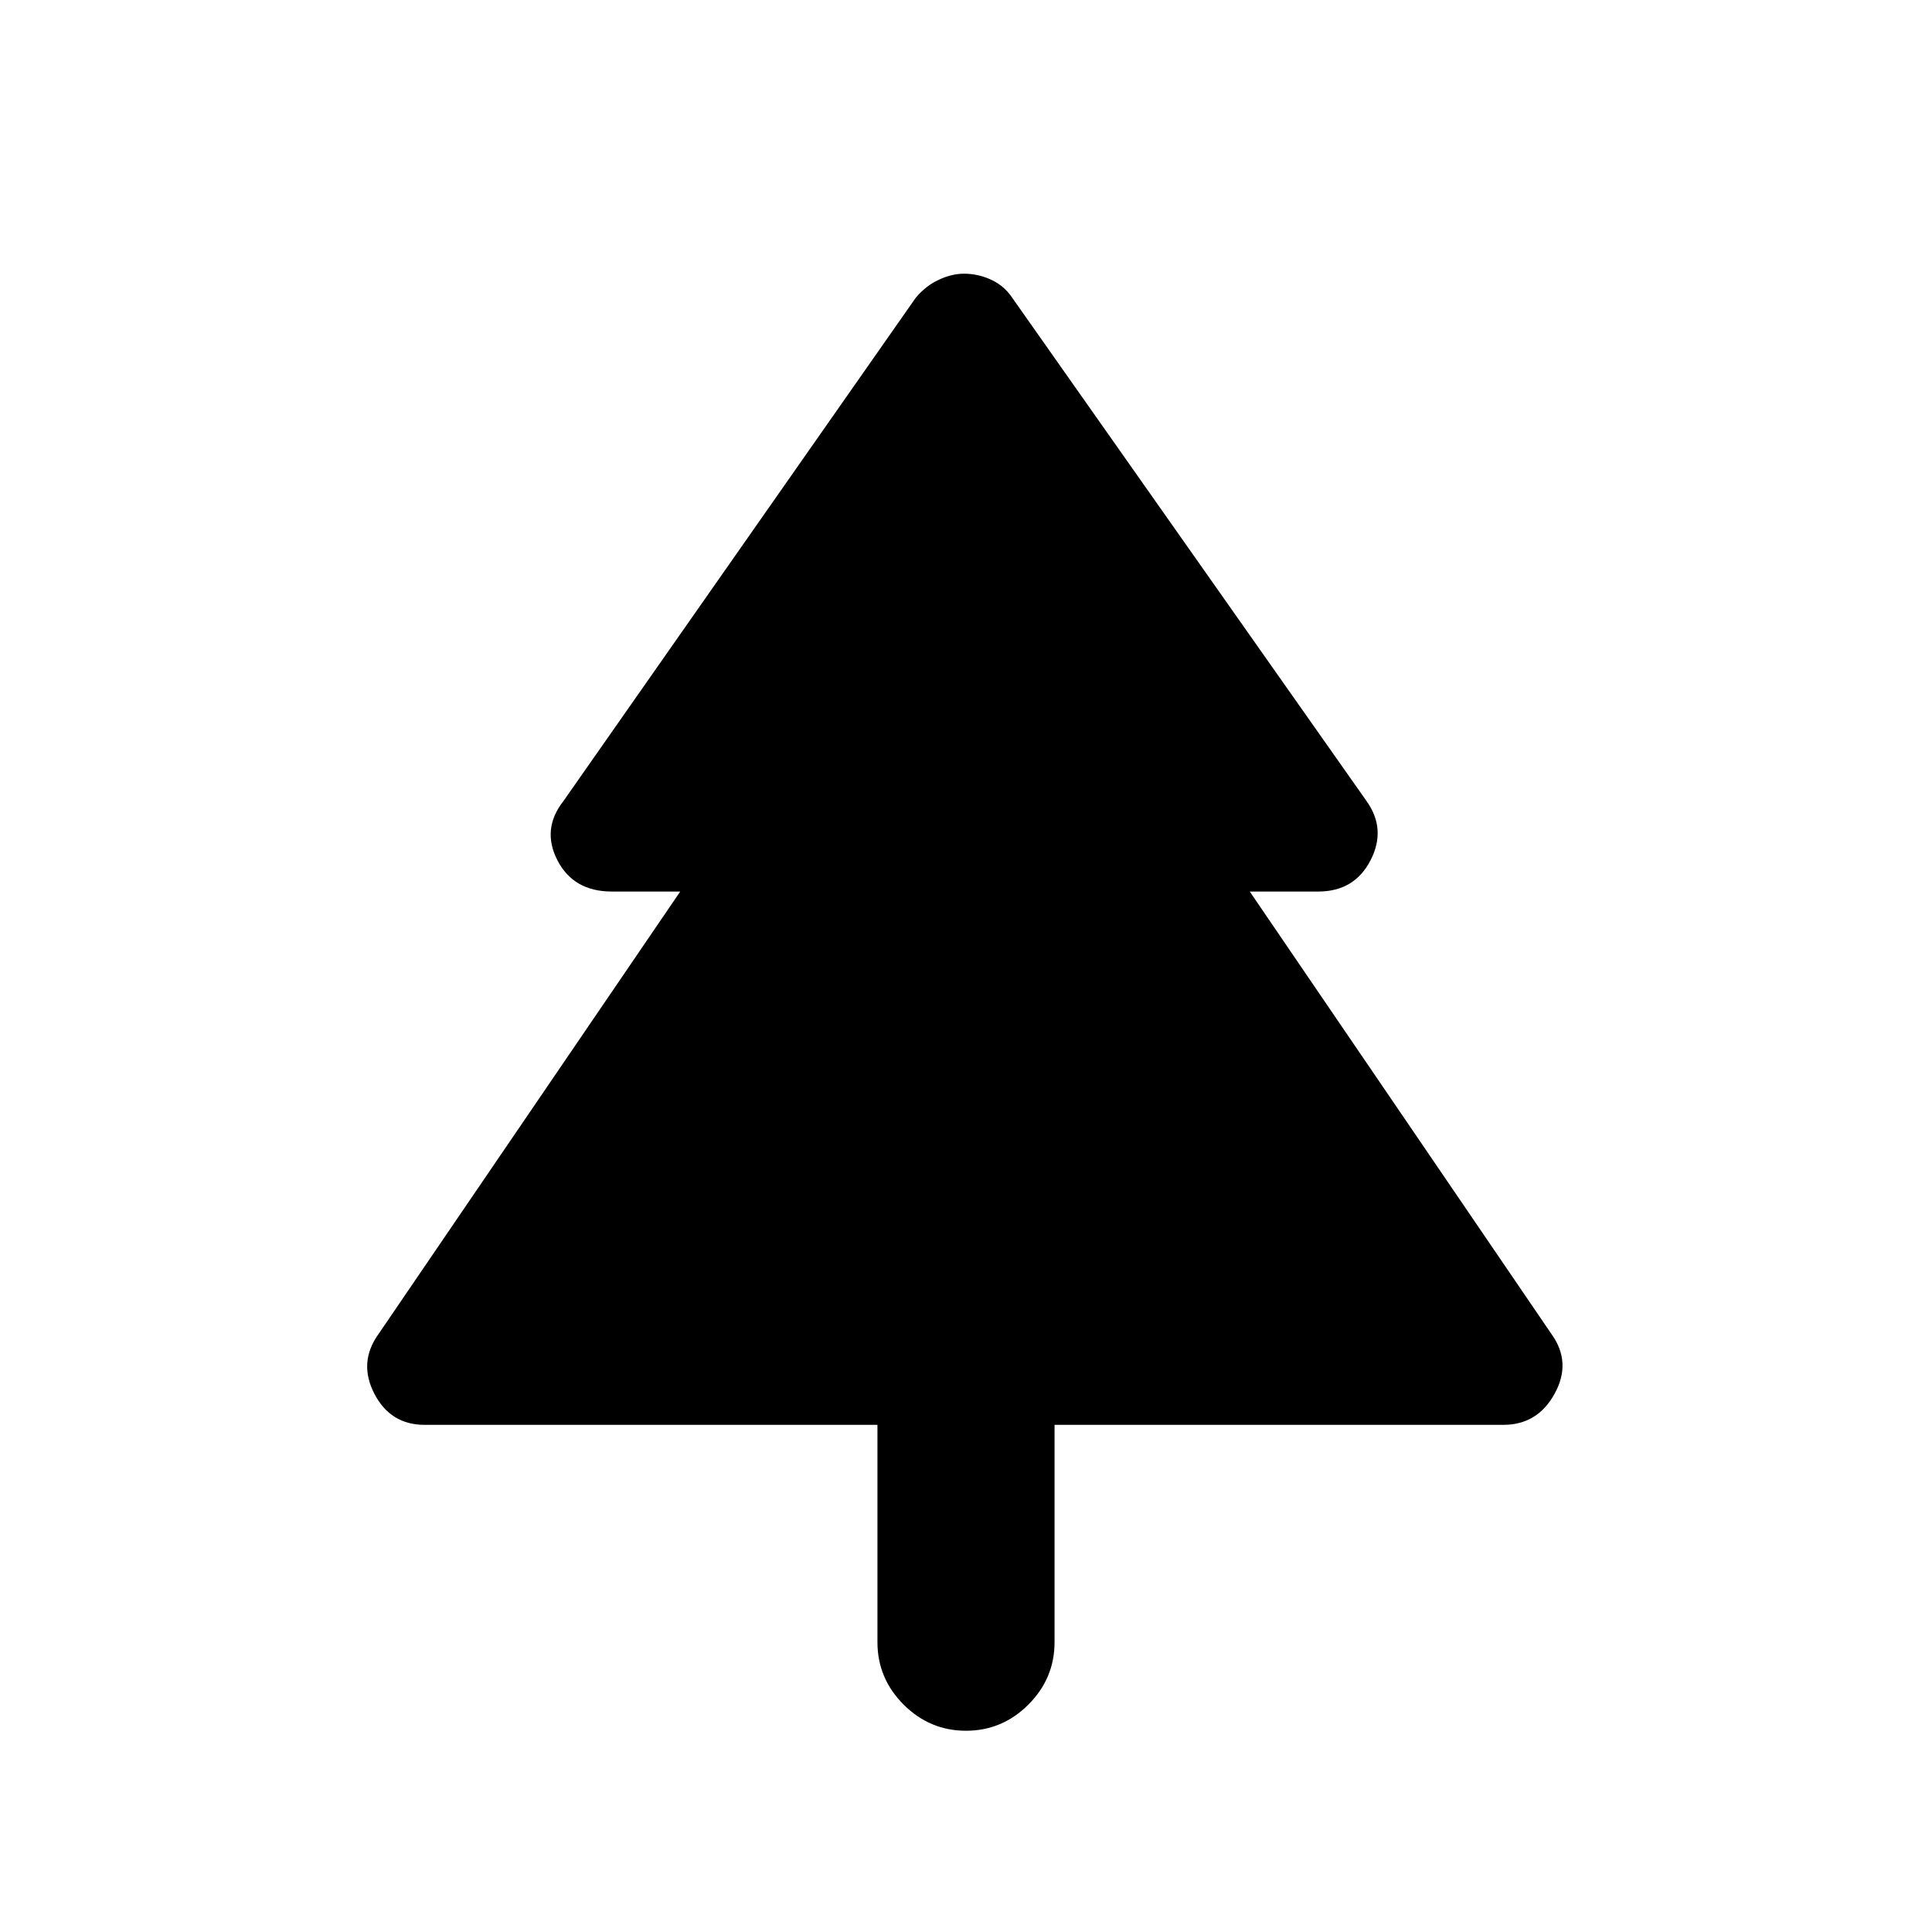 <svg xmlns="http://www.w3.org/2000/svg" width="48" height="48"><path d="M24 43q-.9 0-1.55-.65t-.65-1.55v-5.4H10.55q-.85 0-1.25-.775t.1-1.475l7.5-11h-1.7q-.95 0-1.35-.775-.4-.775.15-1.475l8.75-12.5q.25-.3.575-.45.325-.15.625-.15.35 0 .675.15.325.15.525.45l8.8 12.5q.5.7.1 1.475-.4.775-1.3.775h-1.7l7.5 11q.5.7.075 1.475-.425.775-1.275.775H26.2v5.4q0 .9-.65 1.55T24 43z"/></svg>